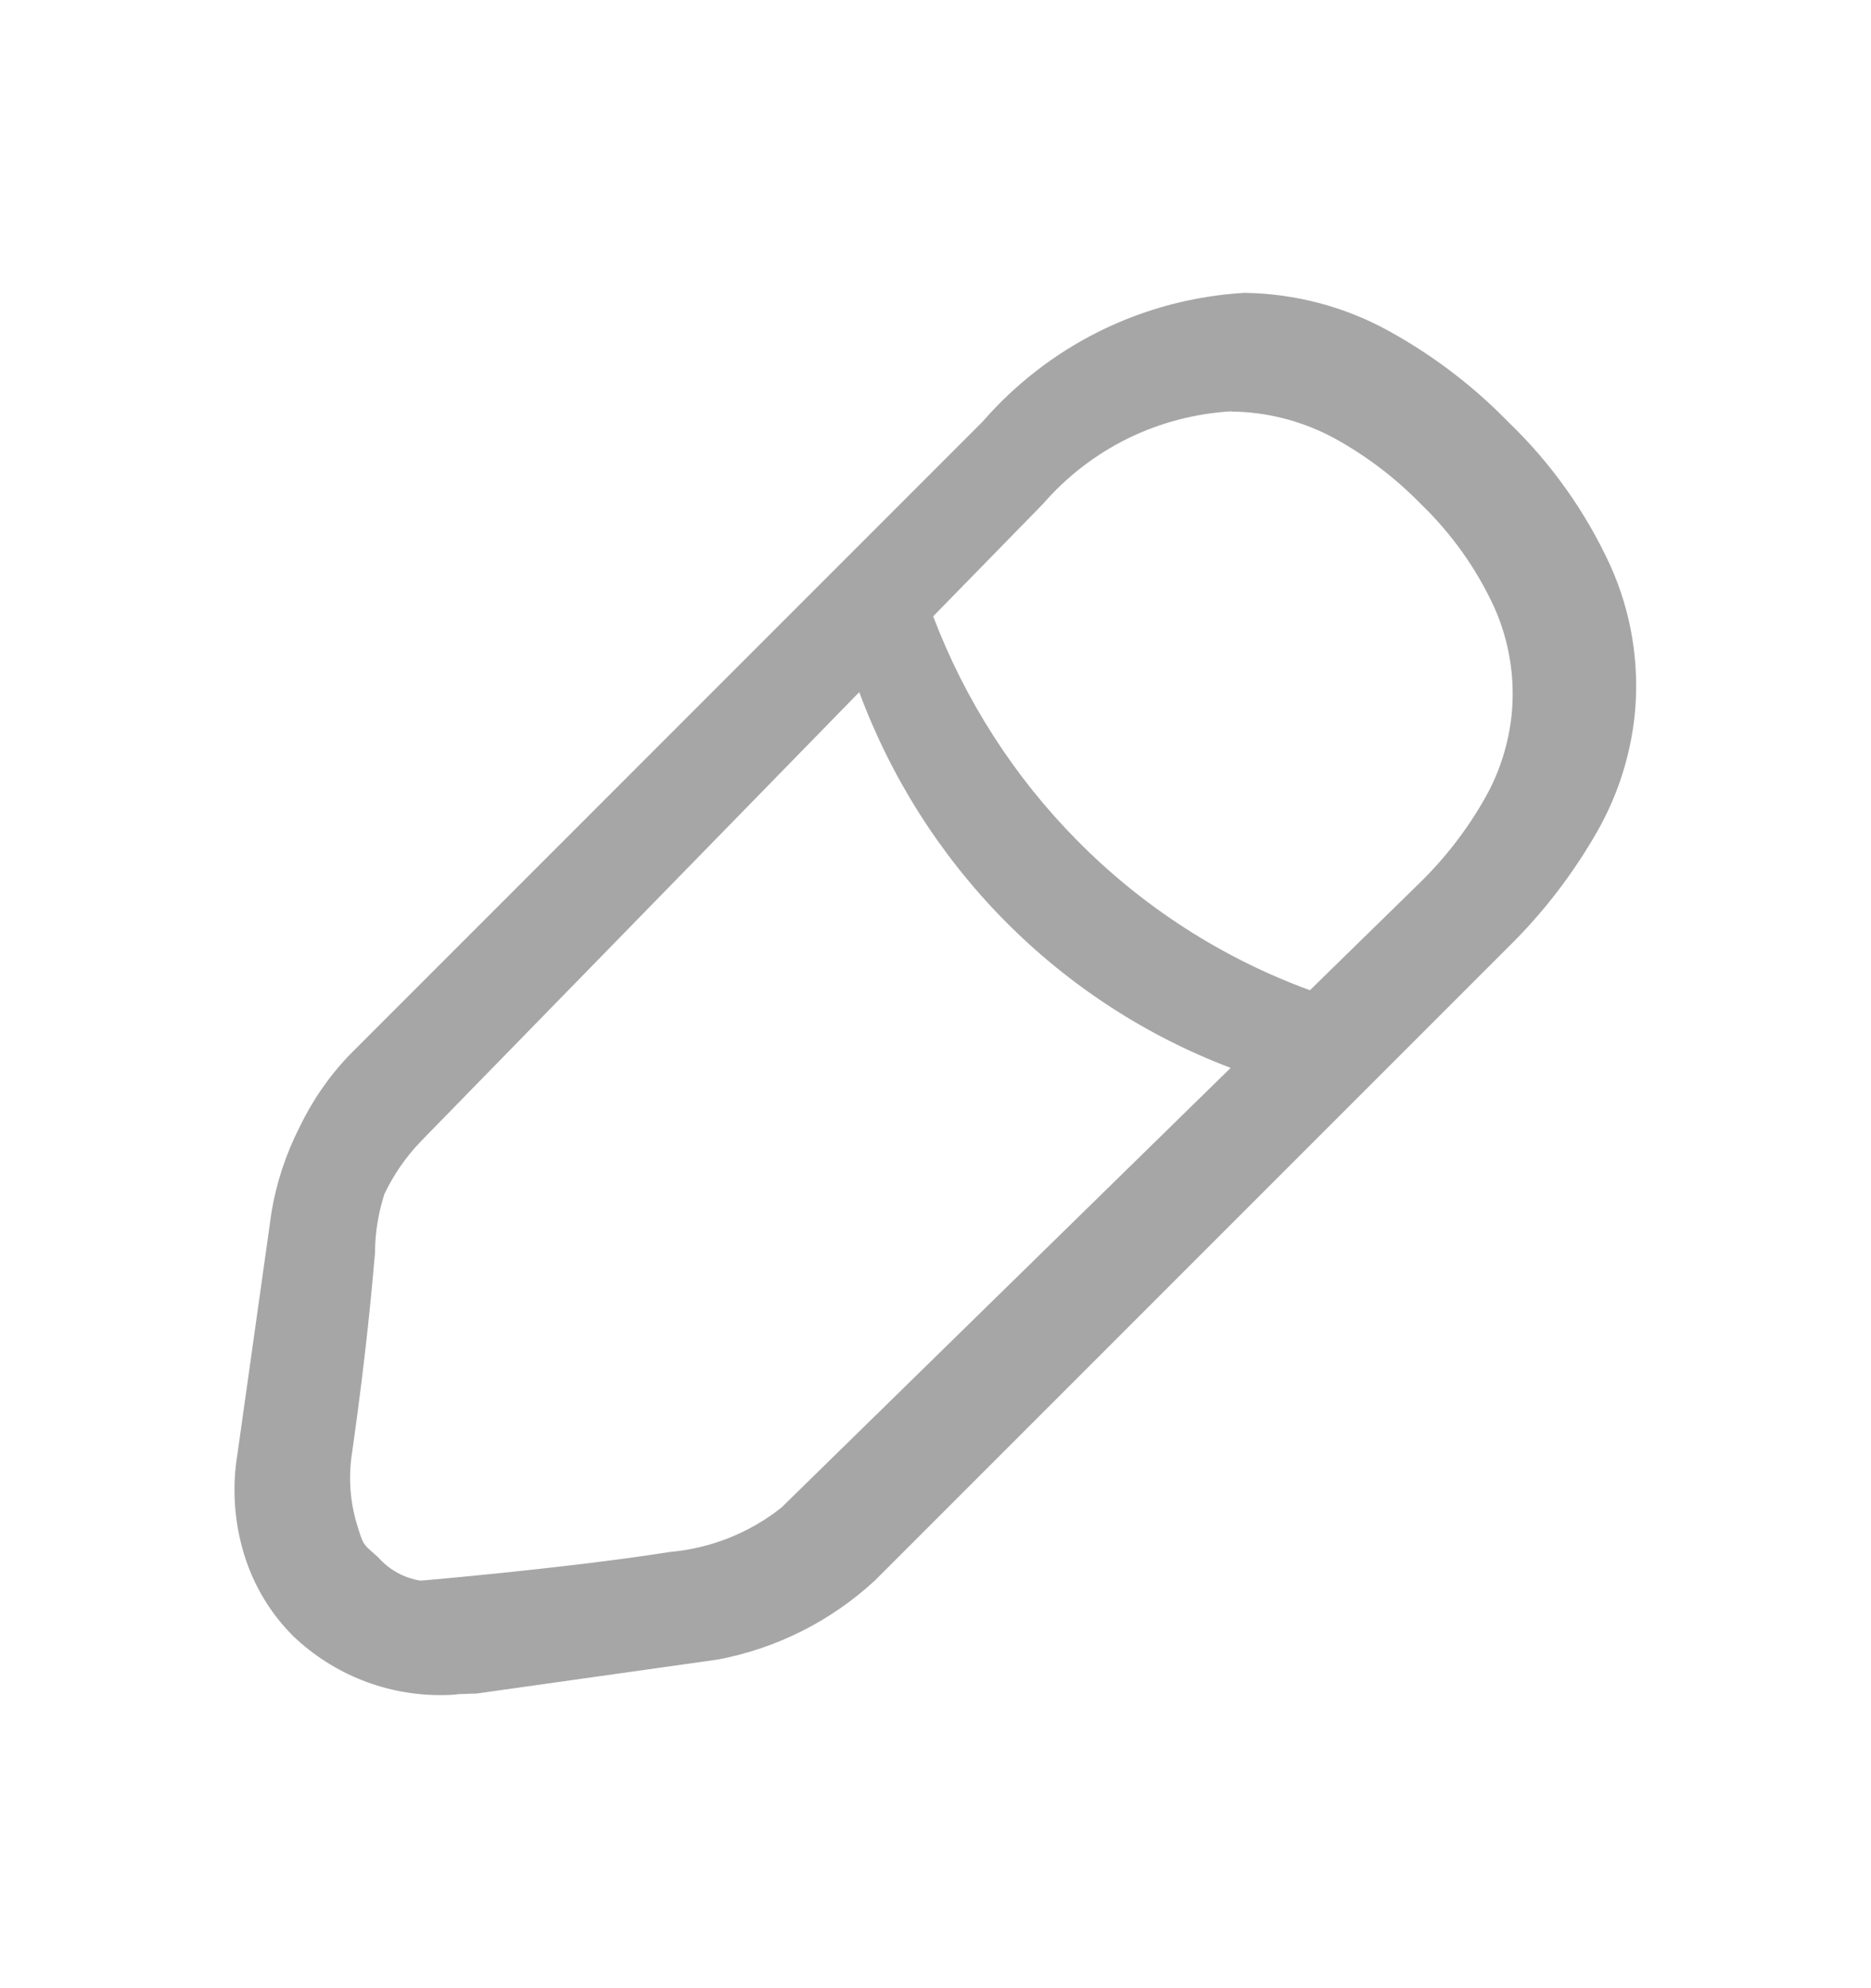 <svg width="16" height="17" viewBox="0 0 16 17" fill="none" xmlns="http://www.w3.org/2000/svg">
<path fill-rule="evenodd" clip-rule="evenodd" d="M2.511 13.993C2.854 14.319 3.31 14.499 3.784 14.494C3.826 14.494 3.879 14.492 3.929 14.485H3.957C3.993 14.483 4.033 14.481 4.073 14.481L6.138 14.19C6.642 14.095 7.108 13.86 7.484 13.512L12.896 8.1C13.196 7.806 13.453 7.471 13.661 7.106C13.837 6.796 13.946 6.452 13.981 6.097C14.021 5.666 13.949 5.231 13.771 4.836C13.559 4.374 13.262 3.957 12.896 3.606C12.6 3.302 12.26 3.043 11.889 2.837C11.508 2.624 11.079 2.51 10.642 2.504C10.214 2.529 9.796 2.639 9.411 2.828C9.026 3.018 8.684 3.282 8.402 3.606L2.991 9.018C2.814 9.202 2.669 9.413 2.559 9.643C2.444 9.87 2.364 10.113 2.322 10.363L2.031 12.429C1.983 12.716 2.002 13.01 2.087 13.289C2.168 13.555 2.313 13.797 2.511 13.993ZM9.643 3.75C9.92 3.614 10.222 3.535 10.53 3.517V3.519C10.842 3.522 11.149 3.603 11.423 3.754C11.69 3.902 11.934 4.088 12.148 4.307C12.411 4.56 12.625 4.86 12.778 5.192C12.905 5.477 12.957 5.789 12.928 6.1C12.903 6.355 12.825 6.603 12.698 6.826C12.549 7.089 12.364 7.33 12.148 7.542L11.202 8.467C10.453 8.193 9.771 7.755 9.206 7.181C8.669 6.637 8.252 5.985 7.98 5.27L8.918 4.31C9.12 4.077 9.367 3.886 9.643 3.75ZM7.348 5.918L3.598 9.76C3.471 9.892 3.366 10.044 3.287 10.21C3.235 10.373 3.207 10.543 3.207 10.714C3.179 11.027 3.134 11.55 3.012 12.414C2.978 12.621 2.992 12.833 3.052 13.033C3.104 13.202 3.104 13.202 3.194 13.28L3.195 13.281L3.237 13.319C3.329 13.423 3.456 13.493 3.594 13.515C3.607 13.515 3.906 13.489 4.312 13.447C4.693 13.407 5.248 13.346 5.729 13.27C6.077 13.239 6.408 13.108 6.682 12.891L10.524 9.131C9.798 8.856 9.138 8.426 8.588 7.869C8.041 7.314 7.619 6.649 7.348 5.918Z" fill="#A6A6A6"/>
</svg>
